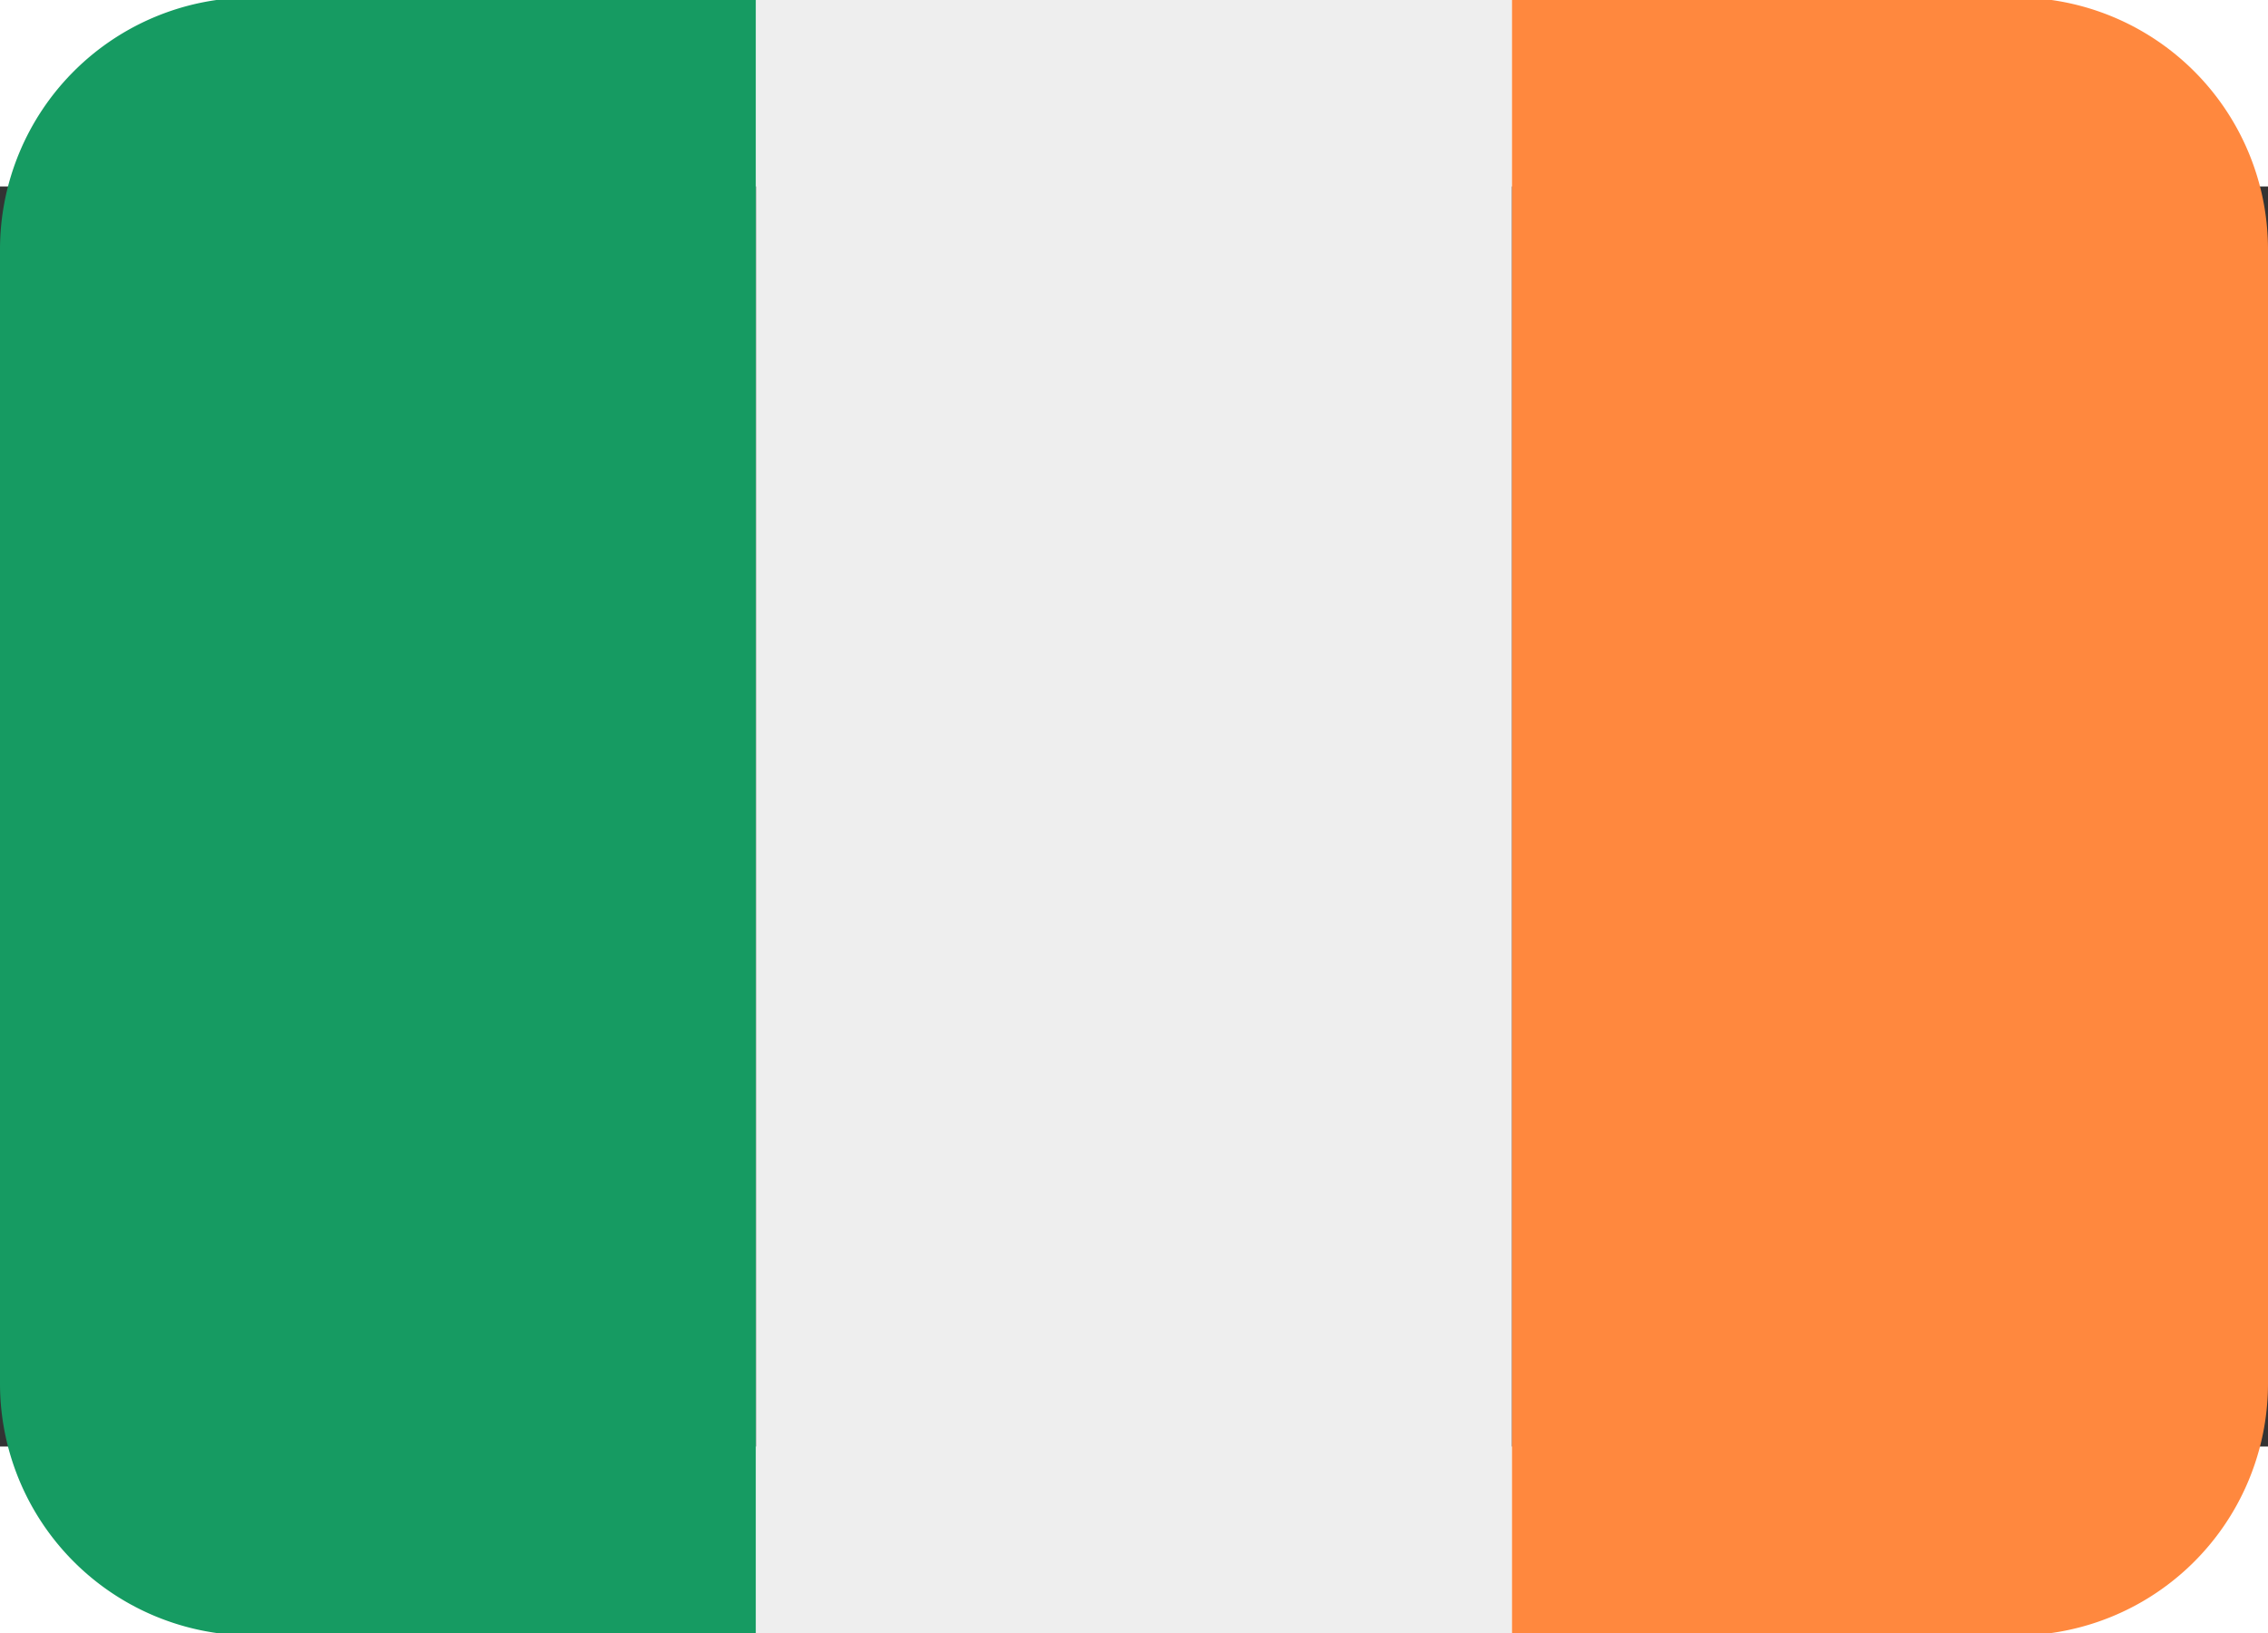 <svg xmlns="http://www.w3.org/2000/svg" width="1em" height="0.72em" viewBox="0 8 36 20"><rect x="0" y="8" width="36" height="20" fill="#333333" stroke="none"/><path fill="#169b62" d="M4 5a4 4 0 0 0-4 4v18a4 4 0 0 0 4 4h8V5z"/><path fill="#eee" d="M12 5h12v26H12z"/><path fill="#ff883e" d="M32 5h-8v26h8a4 4 0 0 0 4-4V9a4 4 0 0 0-4-4"/></svg>